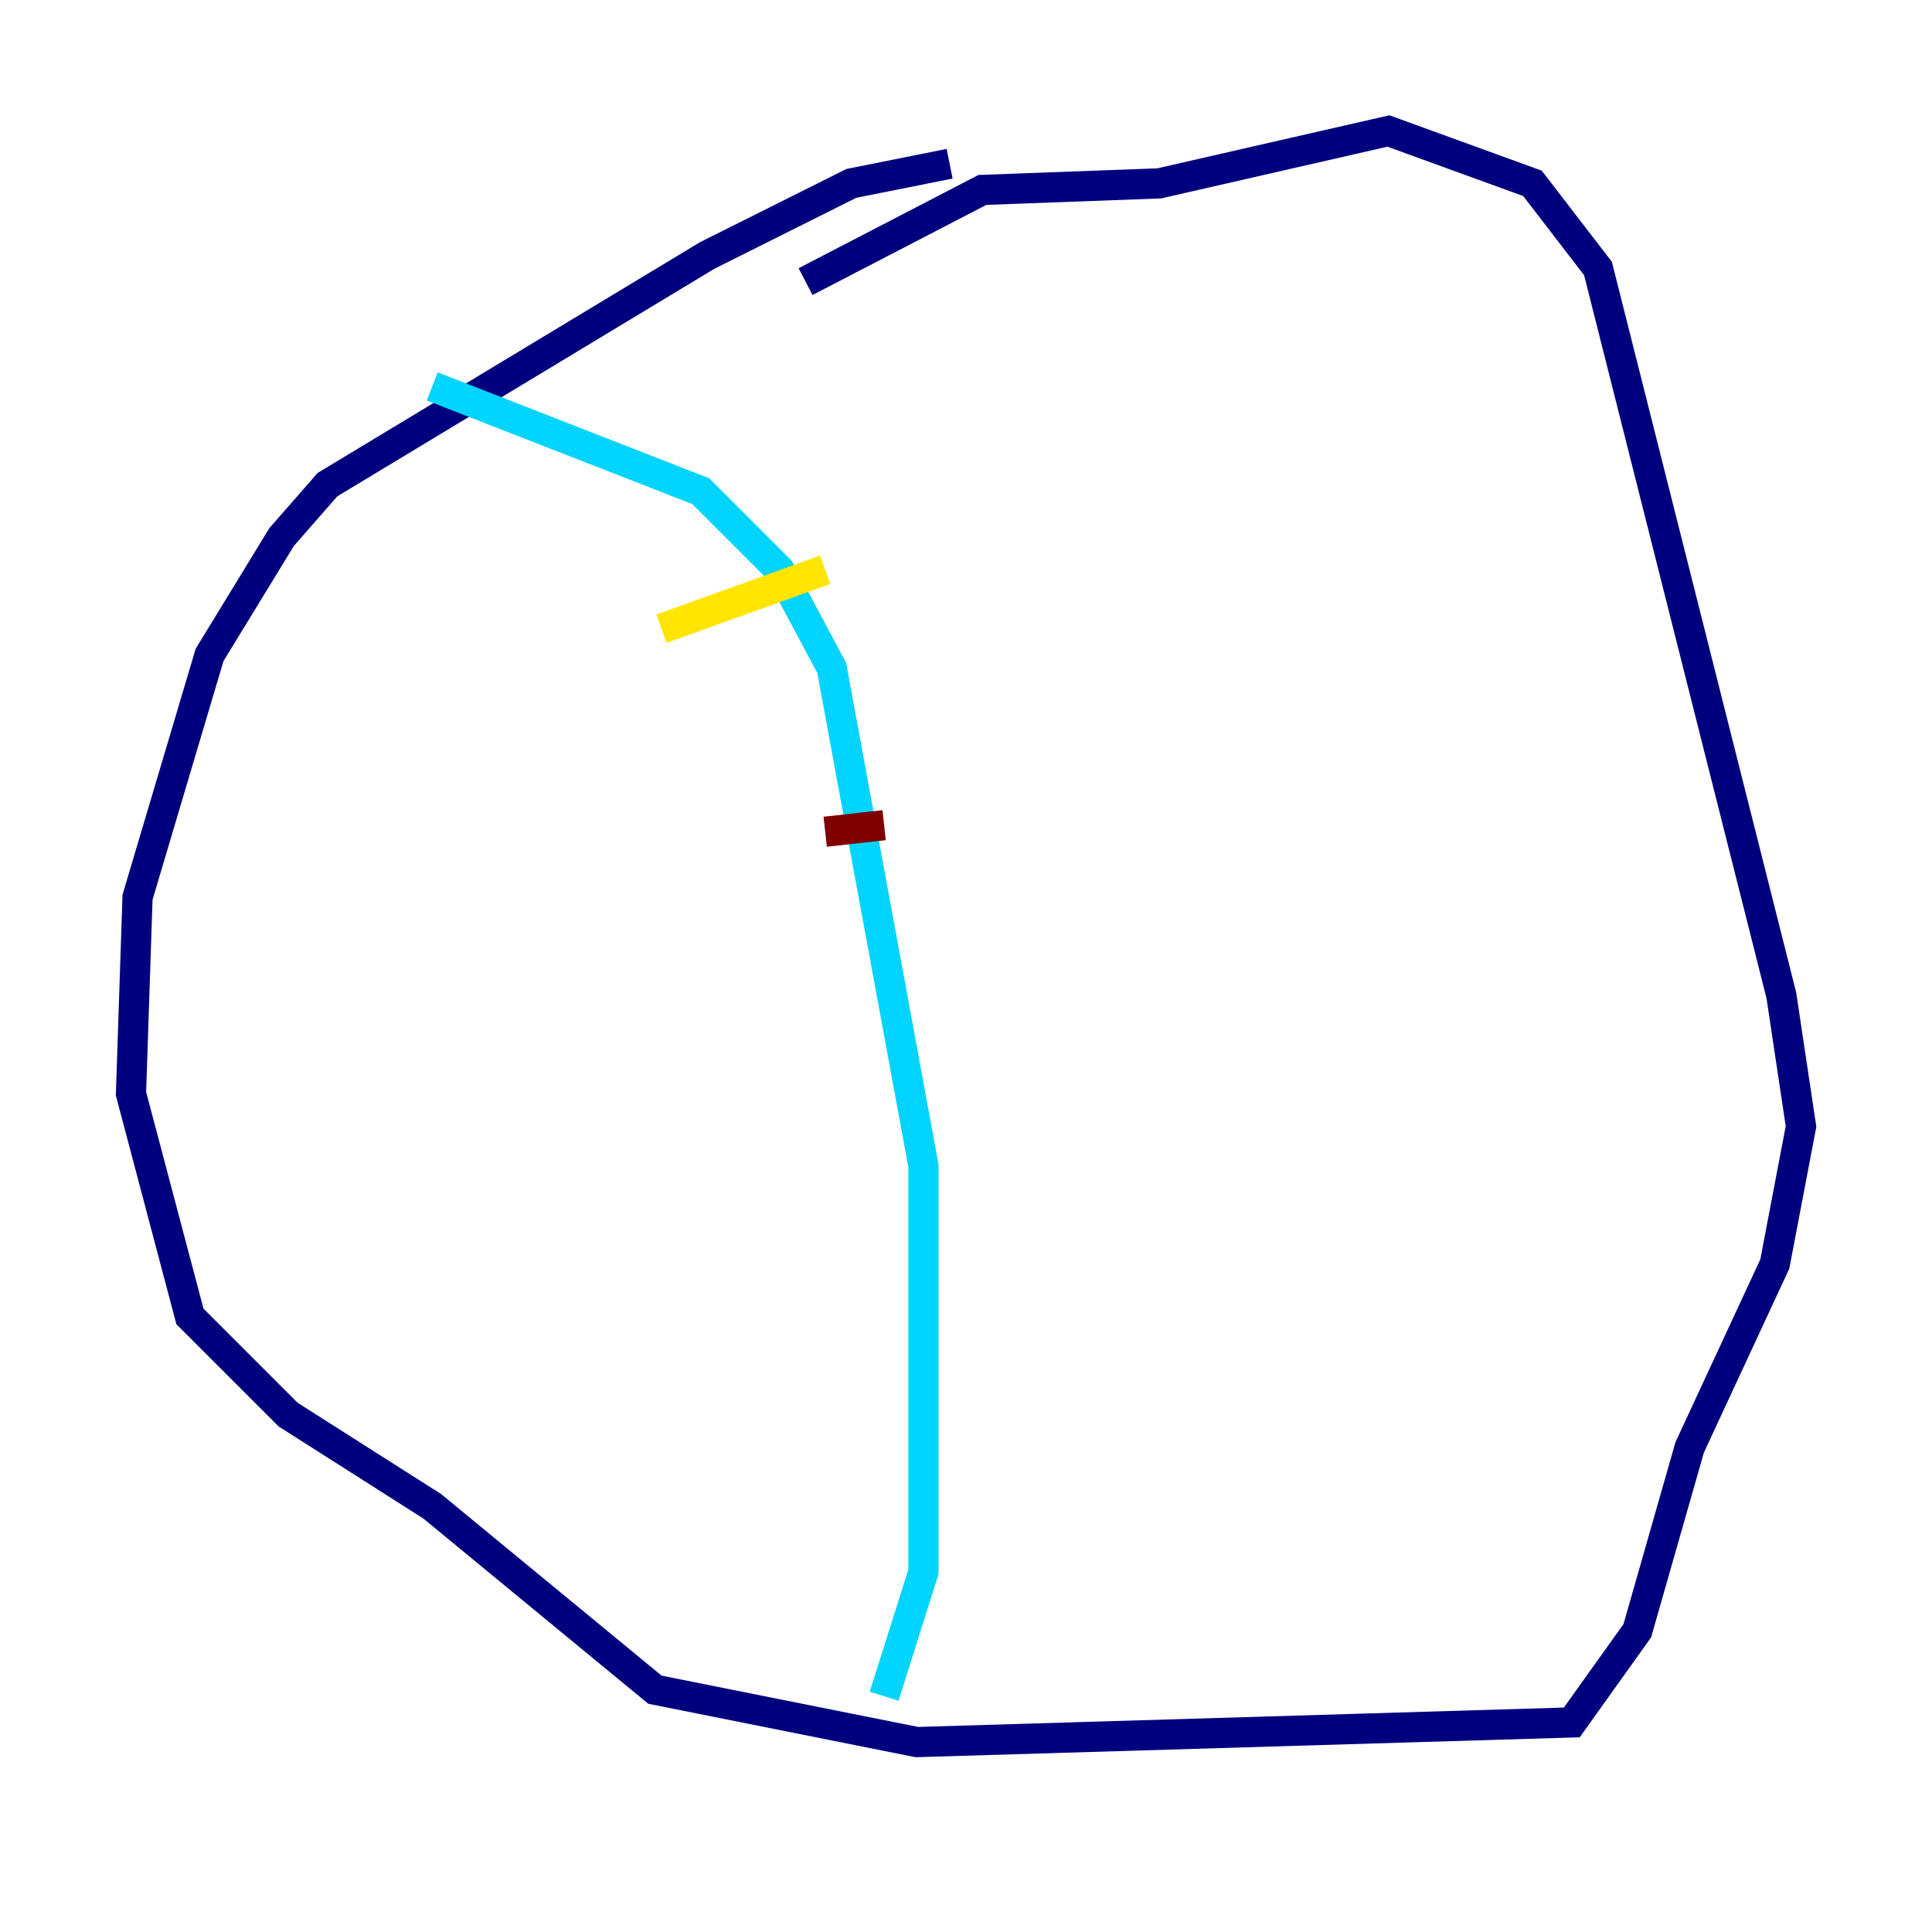 <?xml version="1.0" encoding="utf-8" ?>
<svg baseProfile="tiny" height="128" version="1.2" viewBox="0,0,128,128" width="128" xmlns="http://www.w3.org/2000/svg" xmlns:ev="http://www.w3.org/2001/xml-events" xmlns:xlink="http://www.w3.org/1999/xlink"><defs /><polyline fill="none" points="62.915,10.848 56.407,12.149 46.861,16.922 21.695,32.108 18.658,35.58 13.885,43.39 9.112,59.444 8.678,72.461 12.583,87.214 19.091,93.722 28.637,99.797 43.39,111.946 60.746,115.417 104.136,114.115 108.475,108.041 111.946,95.891 117.586,83.742 119.322,74.63 118.02,65.953 105.871,17.79 101.532,12.149 91.986,8.678 76.8,12.149 65.085,12.583 53.37,18.658" stroke="#00007f" stroke-width="2" /><polyline fill="none" points="28.637,25.6 46.427,32.542 51.634,37.749 55.105,44.258 61.18,77.234 61.18,104.136 58.576,112.38" stroke="#00d4ff" stroke-width="2" /><polyline fill="none" points="43.824,41.654 54.671,37.749" stroke="#ffe500" stroke-width="2" /><polyline fill="none" points="54.671,55.105 58.576,54.671" stroke="#7f0000" stroke-width="2" /></svg>